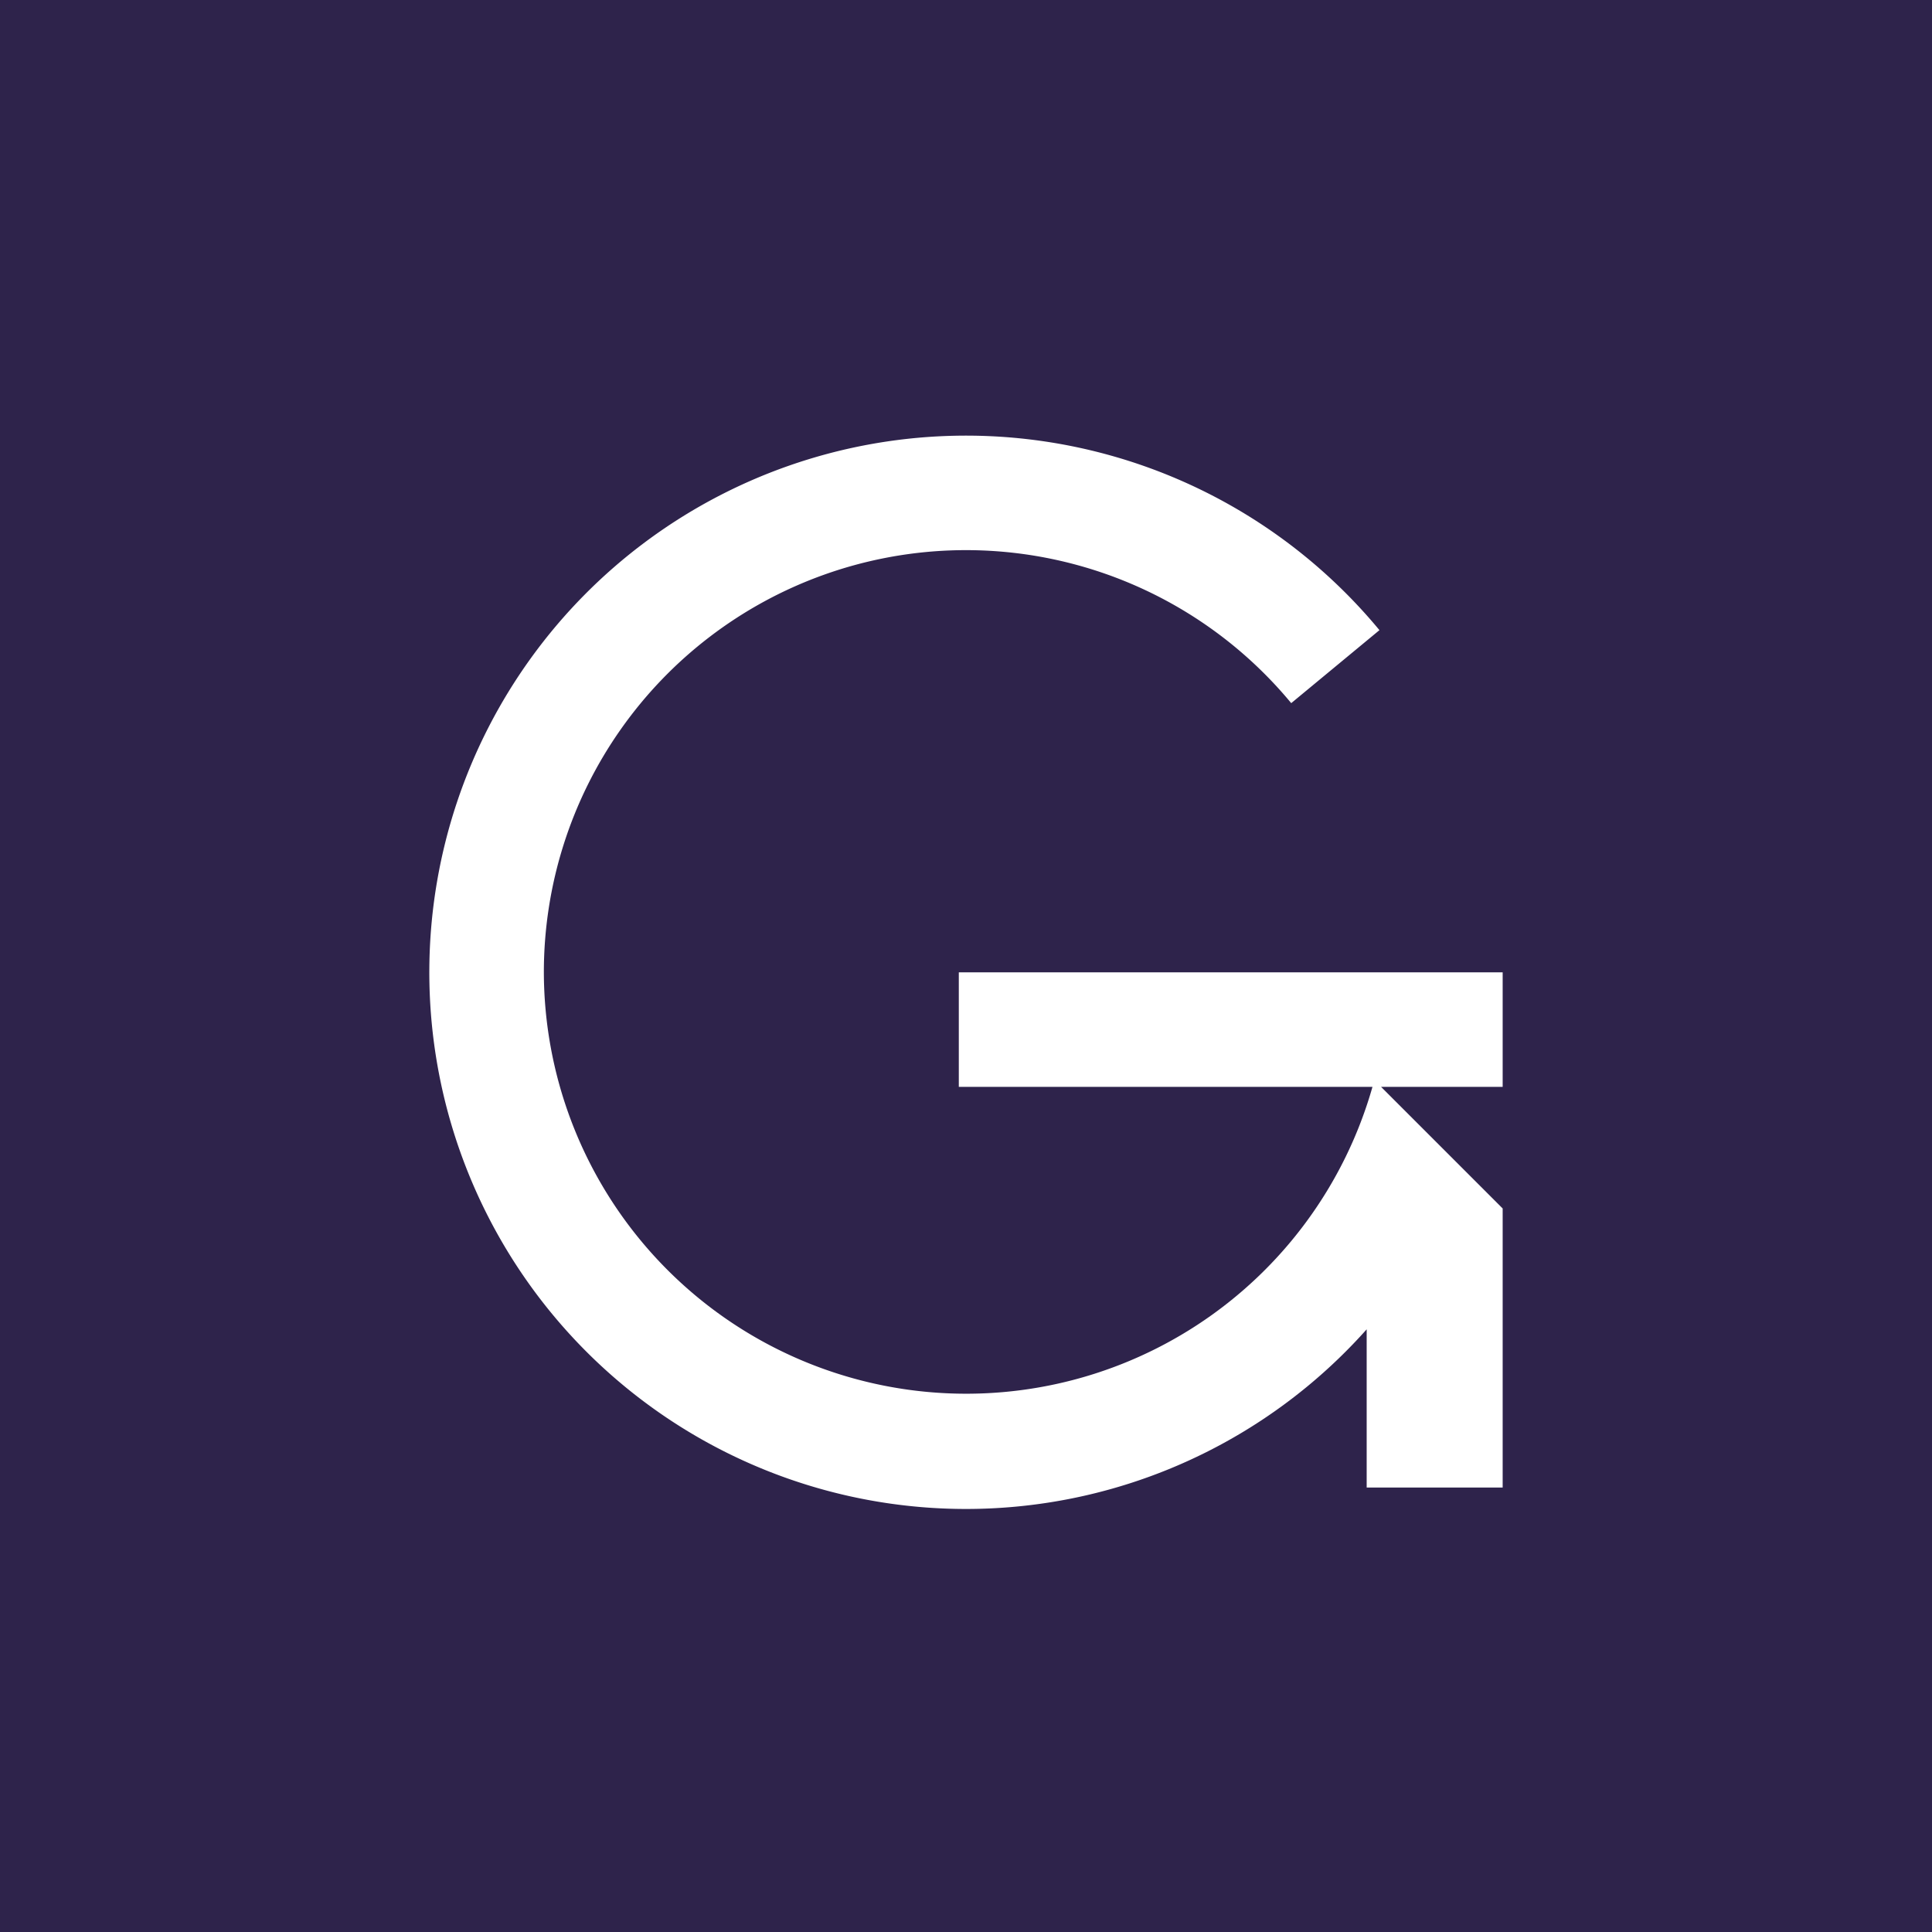 <svg xmlns="http://www.w3.org/2000/svg" viewBox="0 0 18 18">
  <rect x="0" y="0" width="18" height="18" fill="#808080" stroke="none"/>
  <g clip-path="url(#a)">
    <path fill="#2E234B" d="M0 0h18v18H0V0Z"/>
    <path fill="#fff" fill-rule="evenodd" d="M12.787 10.126a3.935 3.935 0 0 1-7.72-1.067 3.933 3.933 0 0 1 6.963-2.508l.822-.68a5 5 0 1 0-.119 6.514v1.474H14v-2.6l-.352-.352-.781-.781H14V9.059H8.933v1.067h3.854Z" clip-rule="evenodd"/>
  </g>
  <defs>
    <clipPath id="a">
      <path fill="#fff" d="M0 0h18v18H0z"/>
    </clipPath>
  </defs>
</svg>
